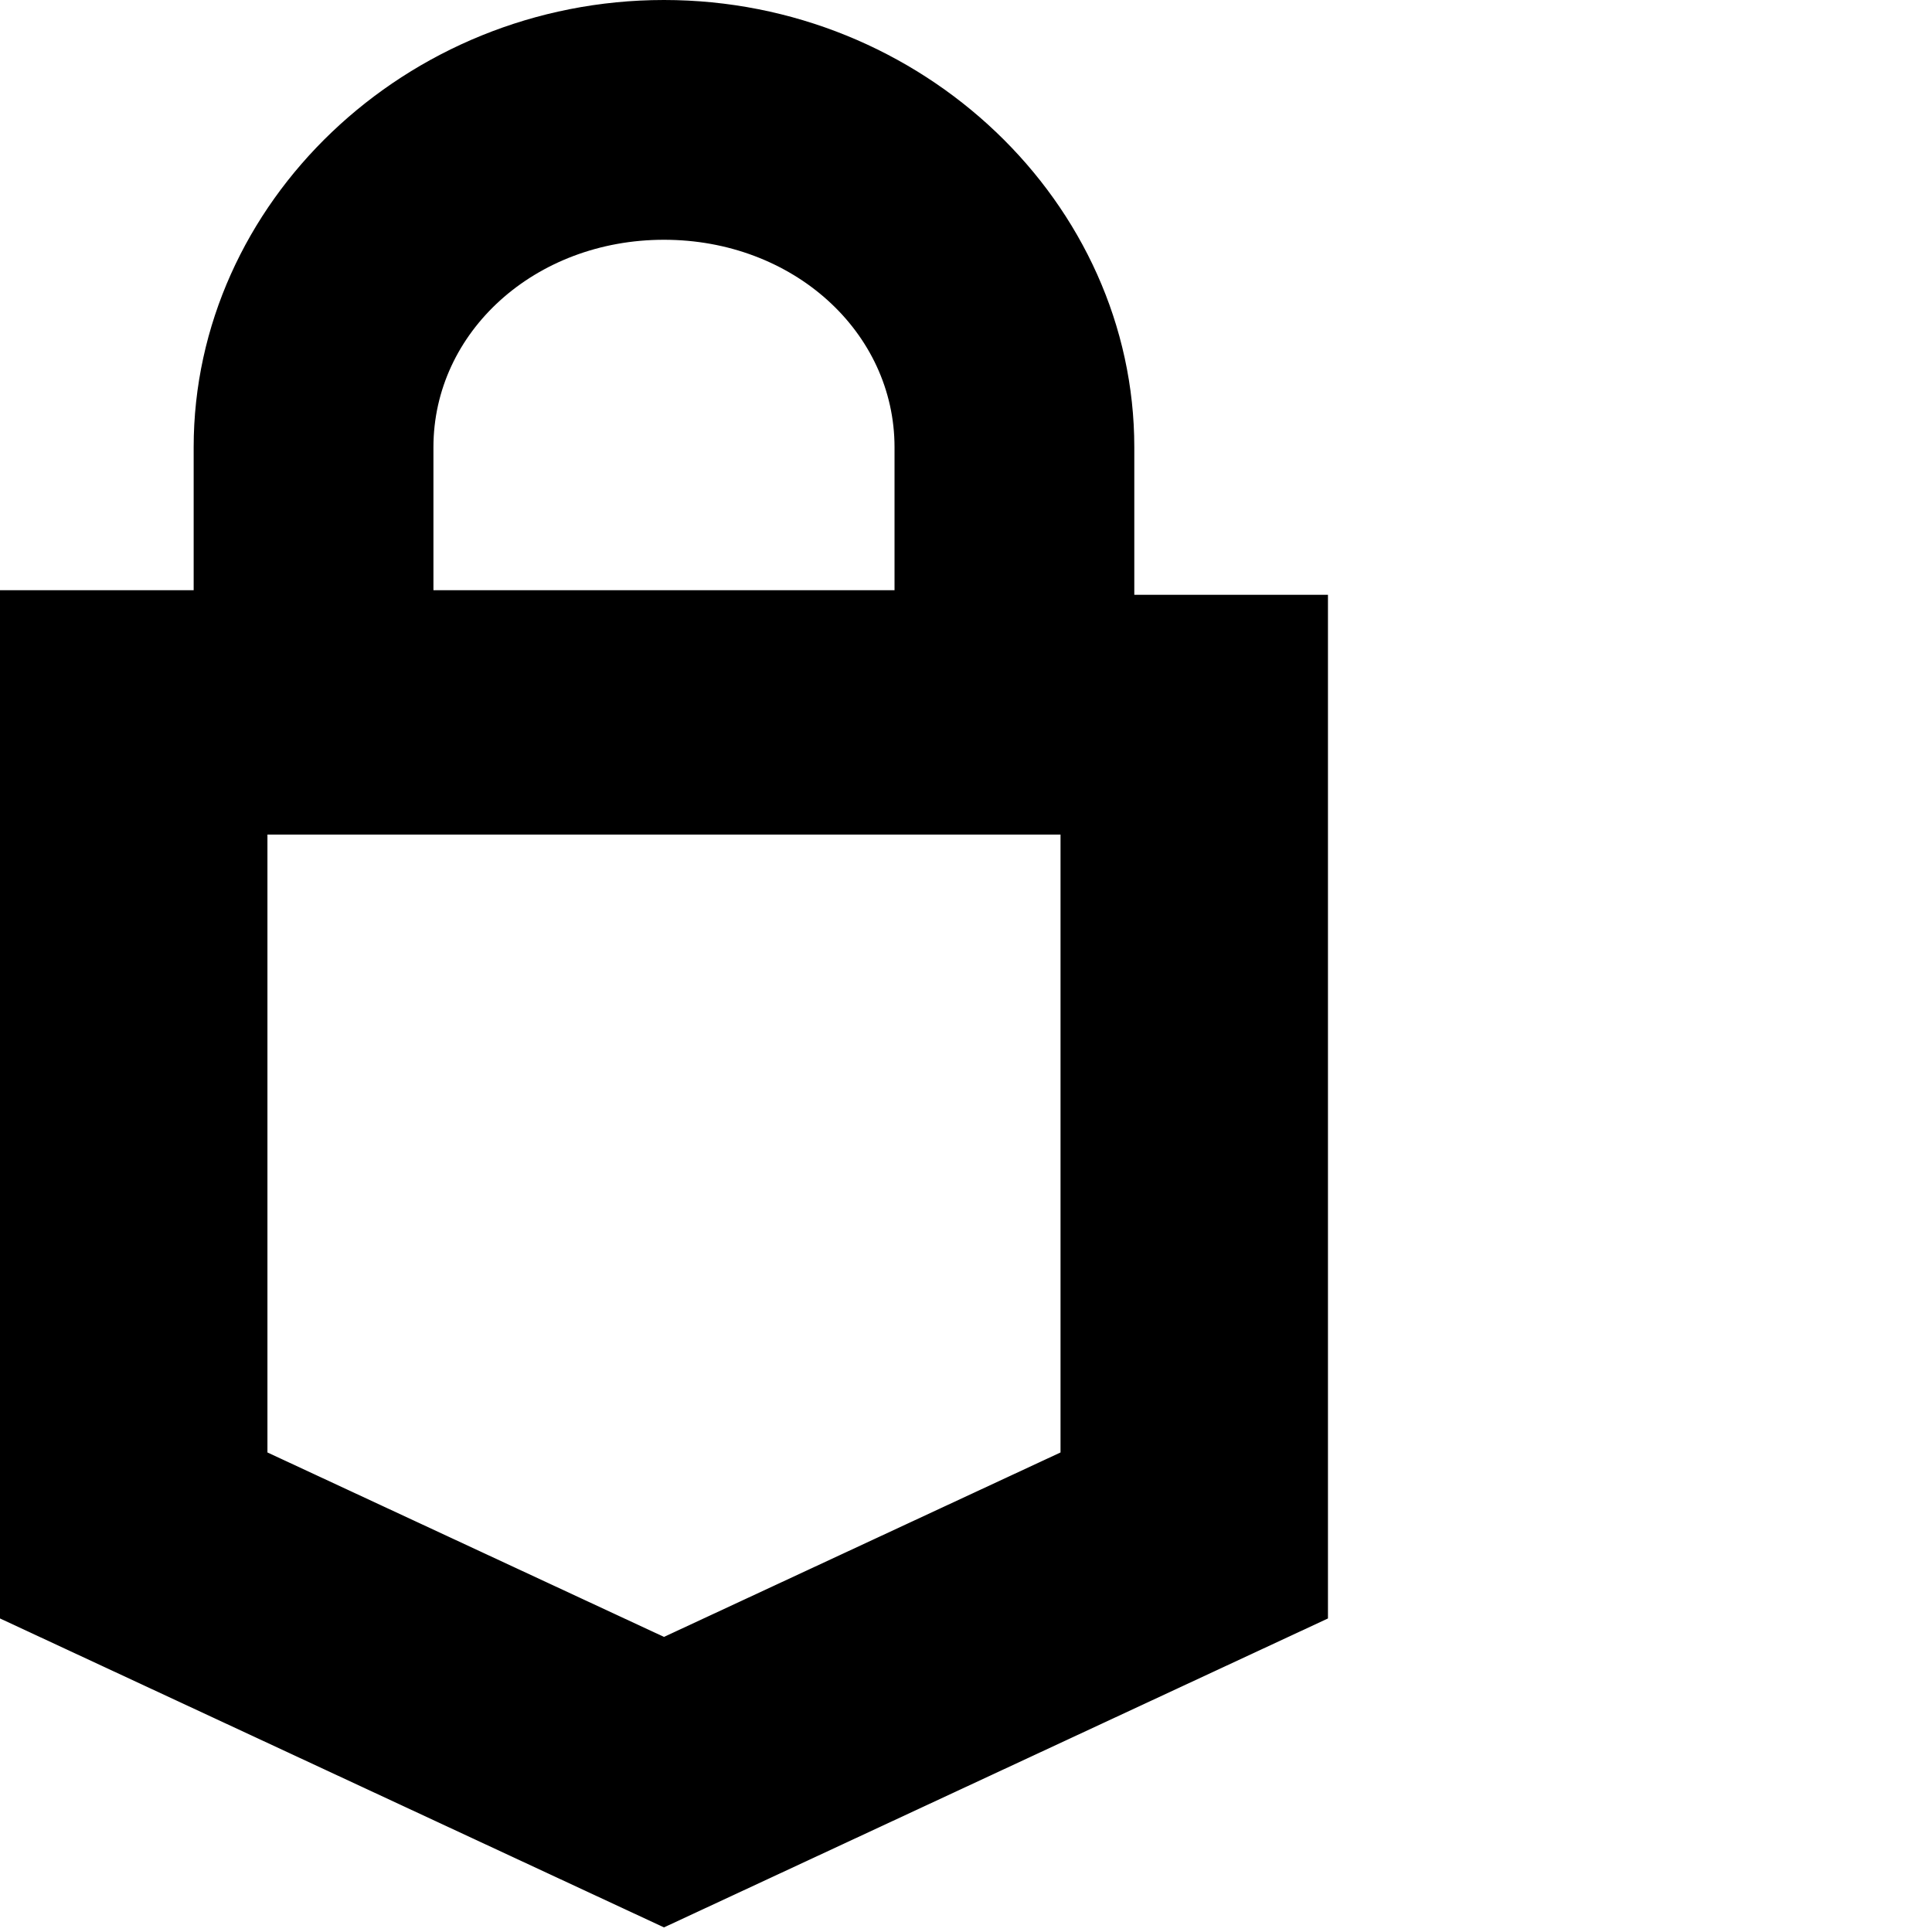 <svg xmlns="http://www.w3.org/2000/svg" x="0px" y="0px" viewBox="0 0 41.9 41.9" width="48px" height="48px" preserveAspectRatio="xMinYMin meet">
    <path d="M24.6,9.7C24.6,4.4,20,0,14.4,0S4.2,4.4,4.2,9.7v3.1H0v22.3h0l14.4,6.7l14.4-6.7h0V12.9h-4.2V9.7z M9.4,9.7 c0-2.5,2.2-4.5,5-4.5s5,2,5,4.5v3.1H9.4V9.7z M23,31.5l-8.6,4l-8.6-4V18.1H23V31.5z"/>
</svg>